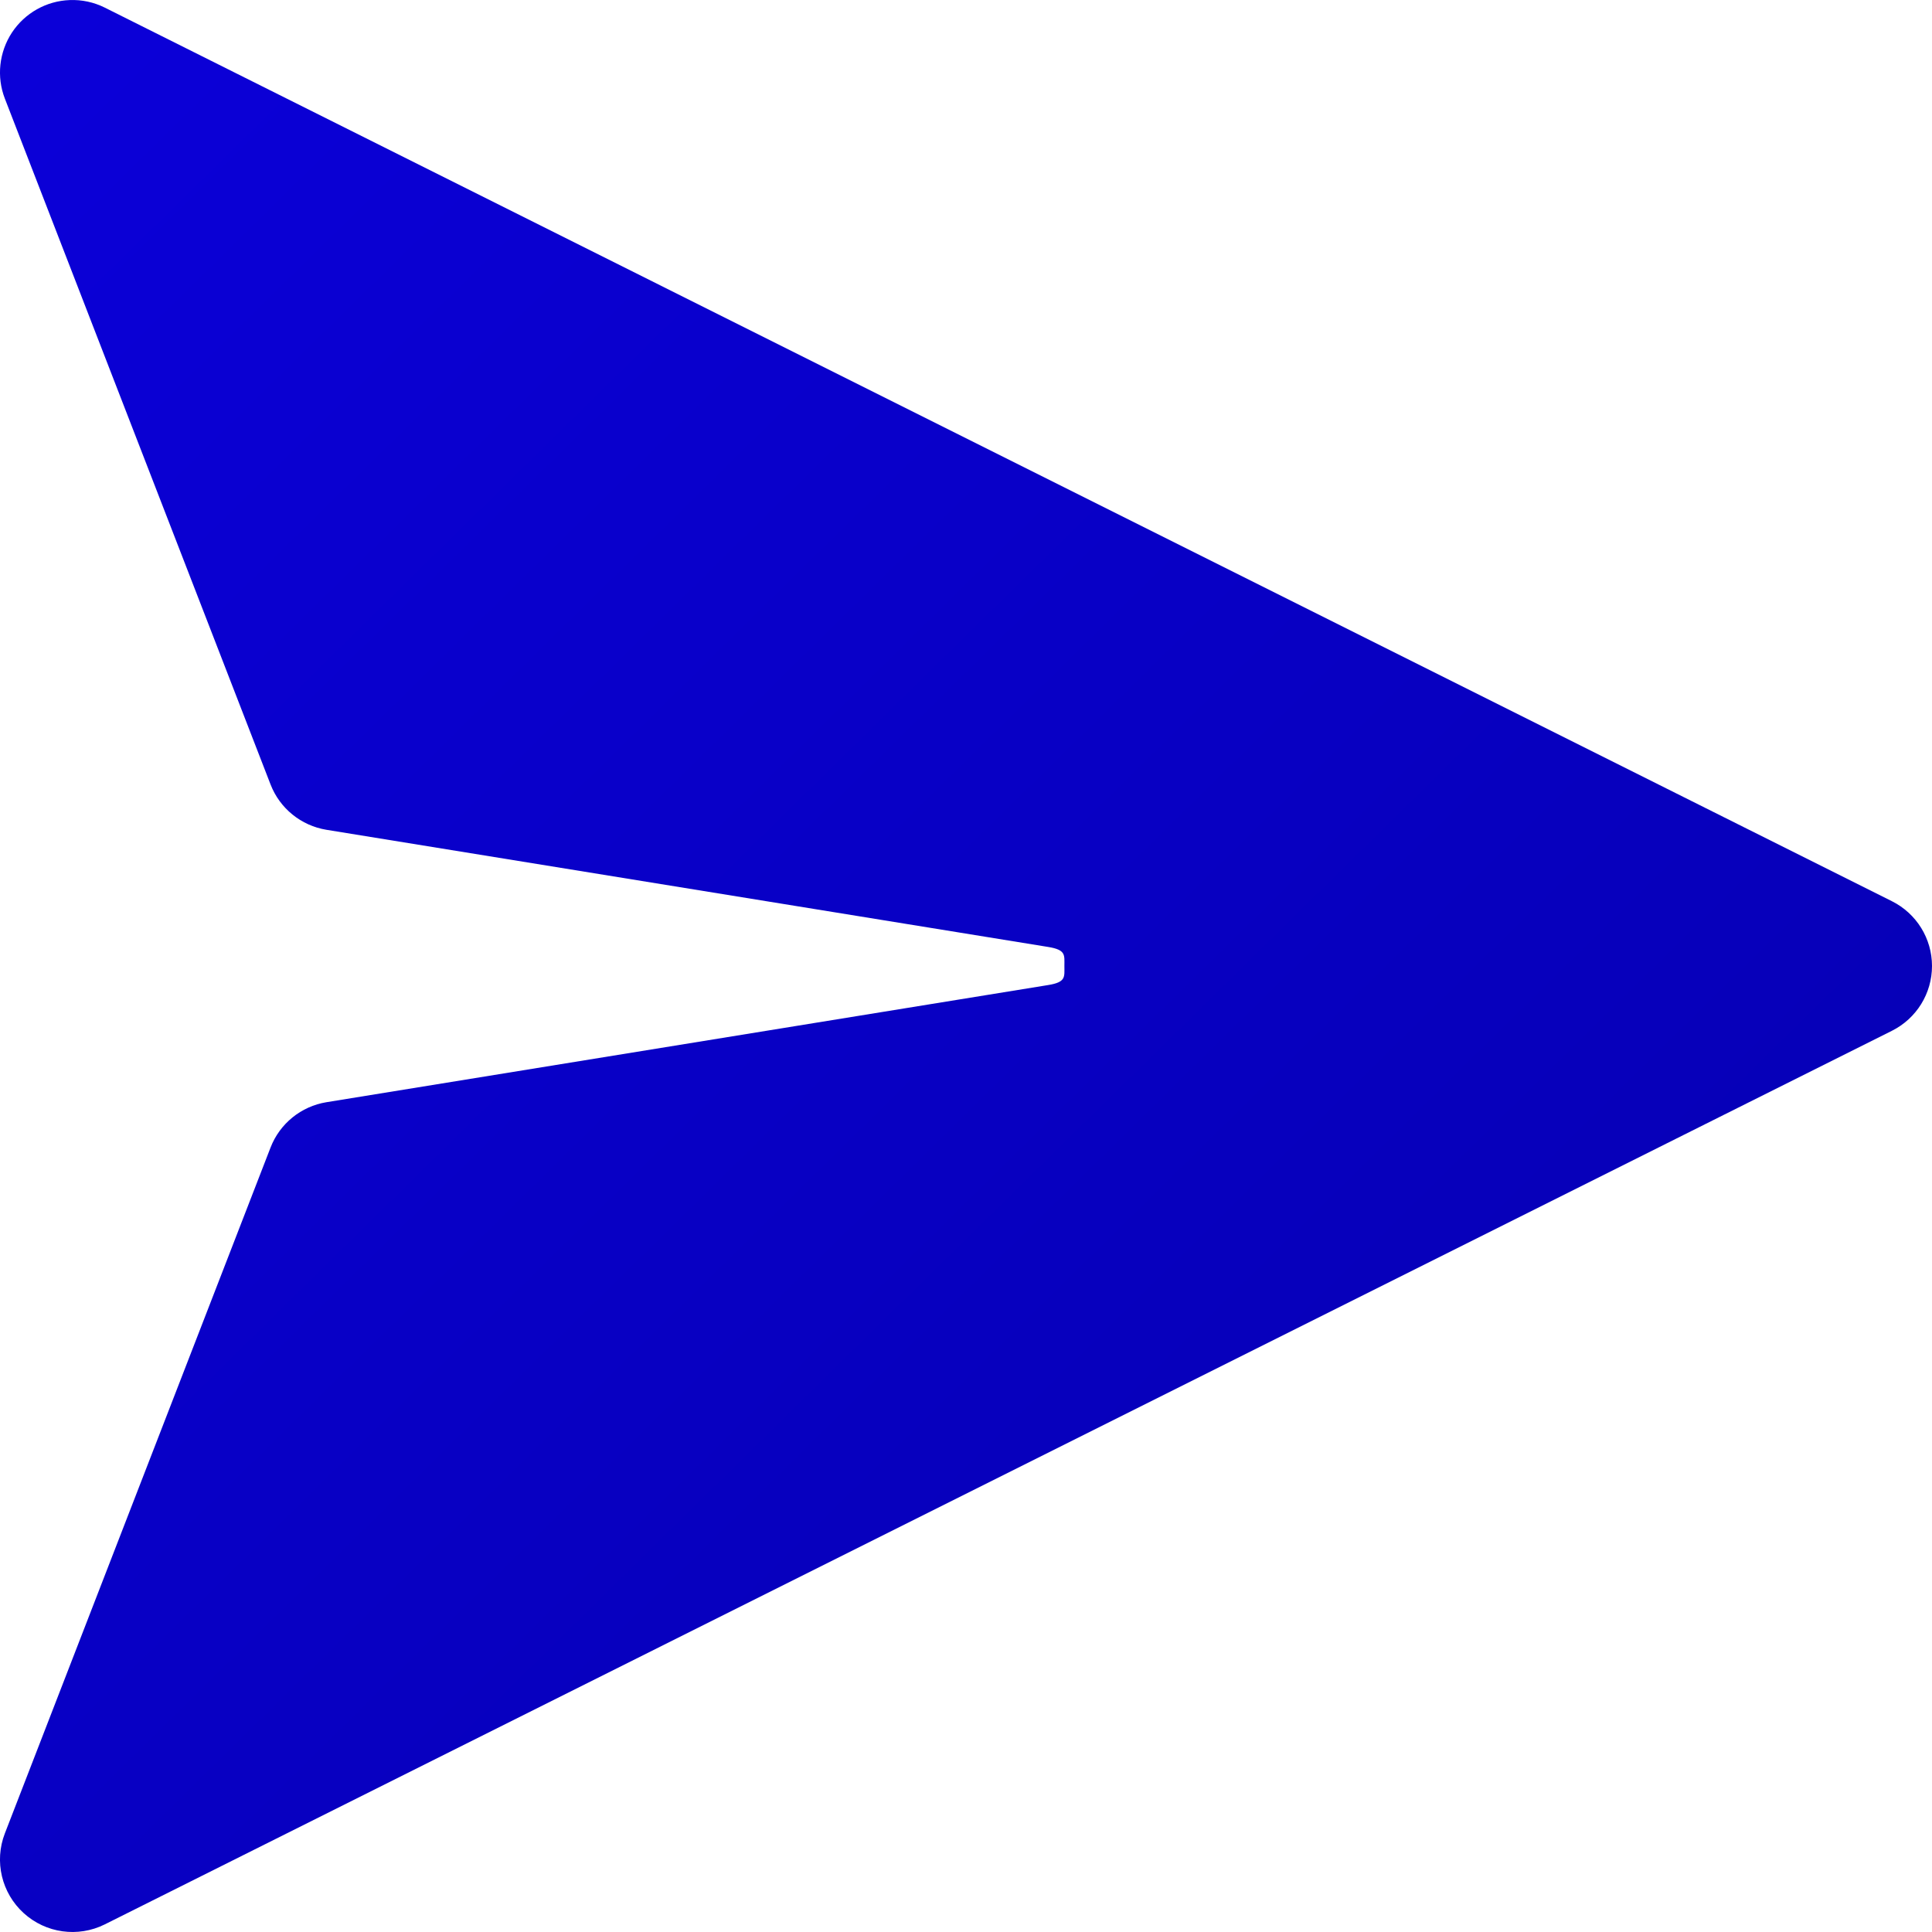 <svg width="28" height="28" viewBox="0 0 28 28" fill="none" xmlns="http://www.w3.org/2000/svg">
<path fill-rule="evenodd" clip-rule="evenodd" d="M1.011 0.001C0.672 0.013 0.36 0.189 0.173 0.472C-0.013 0.756 -0.052 1.112 0.07 1.428L3.921 11.369C4.055 11.716 4.364 11.966 4.731 12.026L15.191 13.724C15.451 13.766 15.426 13.841 15.426 14C15.426 14.159 15.451 14.234 15.191 14.276L4.731 15.974C4.364 16.034 4.055 16.284 3.921 16.631L0.07 26.572C-0.086 26.976 0.023 27.435 0.343 27.726C0.664 28.018 1.13 28.083 1.518 27.89L27.419 14.939C27.775 14.761 28 14.398 28 14C28 13.602 27.775 13.239 27.419 13.061L1.518 0.11C1.361 0.032 1.187 -0.006 1.011 0.001Z" fill="url(#paint0_linear_150_6261)"/>
<defs>
<linearGradient id="paint0_linear_150_6261" x1="-12.212" y1="13.118" x2="14.025" y2="39.8" gradientUnits="userSpaceOnUse">
<stop stop-color="#0B00D8"/>
<stop offset="1" stop-color="#0500AF"/>
</linearGradient>
</defs>
</svg>
